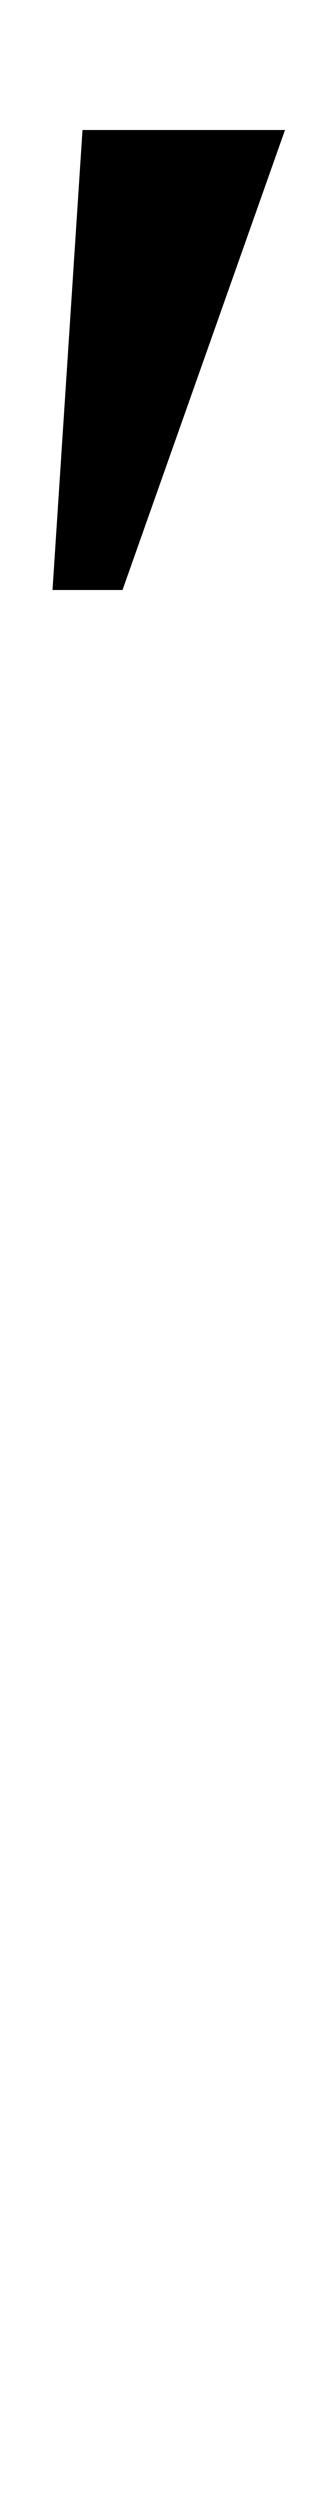 <?xml version="1.0" standalone="no"?>
<!DOCTYPE svg PUBLIC "-//W3C//DTD SVG 1.1//EN" "http://www.w3.org/Graphics/SVG/1.1/DTD/svg11.dtd" >
<svg xmlns="http://www.w3.org/2000/svg" xmlns:xlink="http://www.w3.org/1999/xlink" version="1.1" viewBox="-10 0 124 1000">
  <g transform="matrix(1 0 0 -1 0 800)">
   <path fill="currentColor"
d="M23 748h81l-65 -184h-28z" />
  </g>

</svg>
